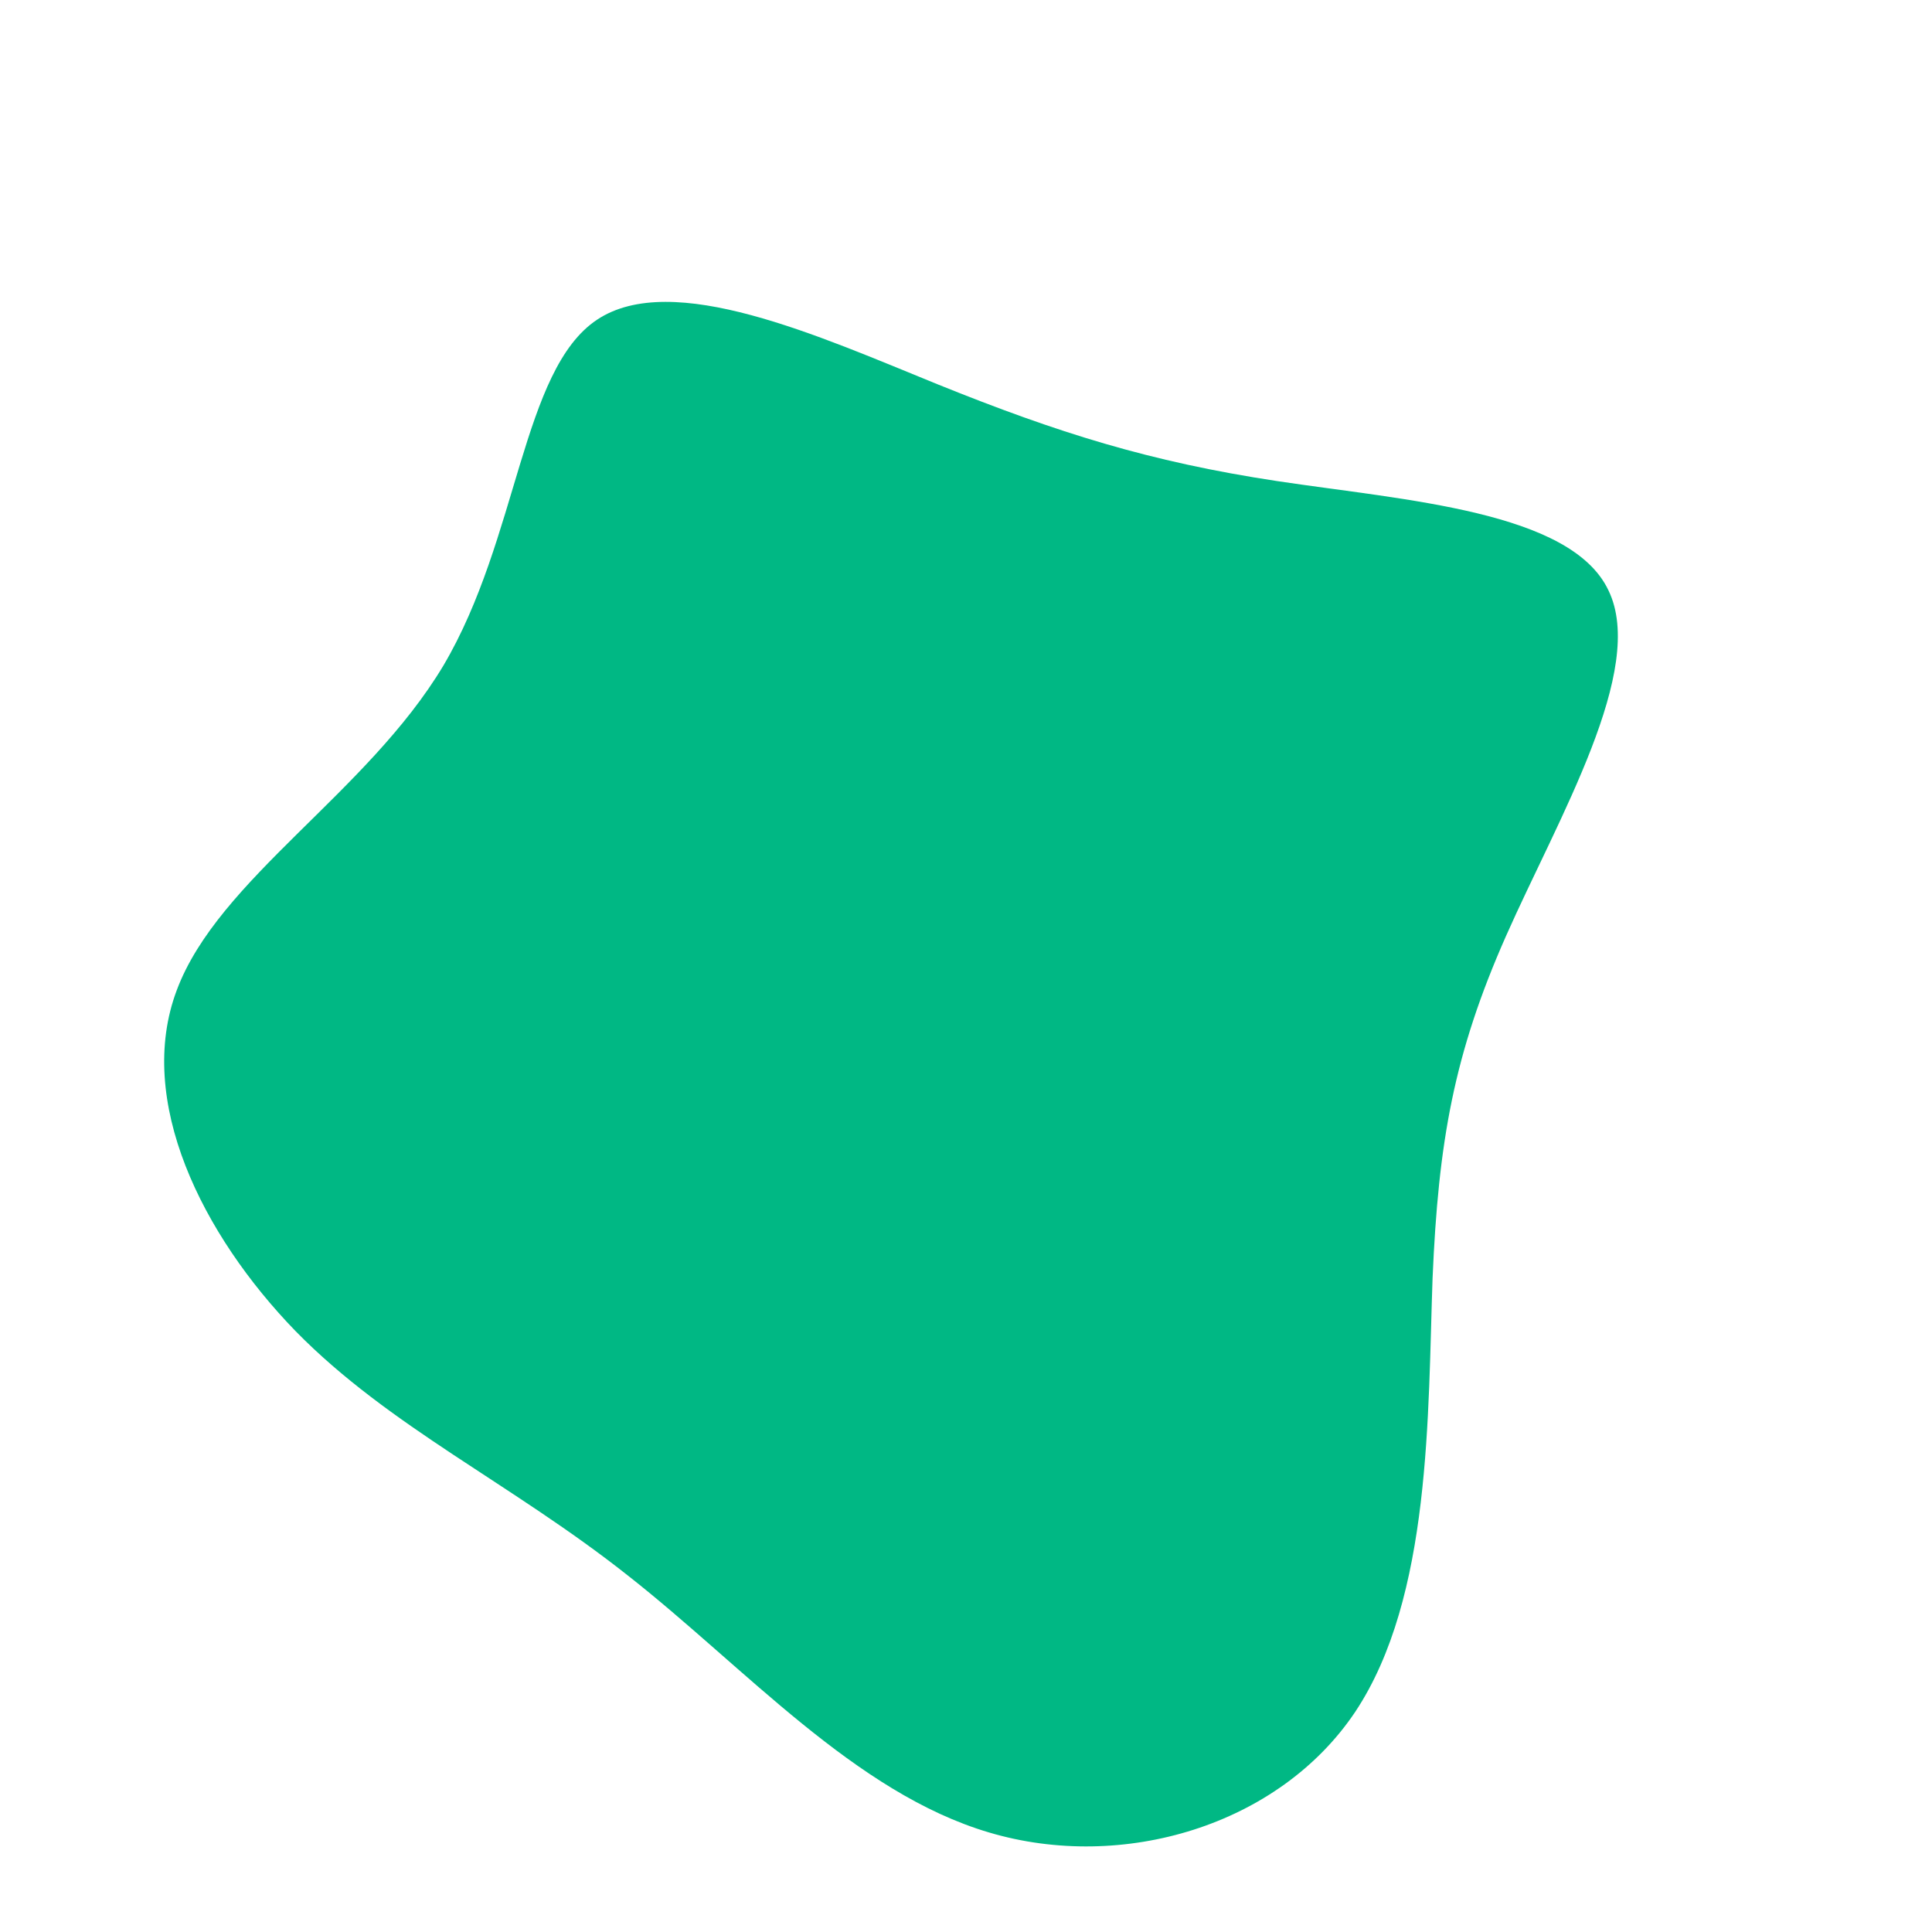 <svg viewBox="0 0 200 200" xmlns="http://www.w3.org/2000/svg">
  <path fill="#00B884" d="M32.2,-50.2C45.5,-48.2,62.6,-47.1,66.5,-38.9C70.5,-30.7,61.3,-15.3,55.9,-3.1C50.5,9.1,48.9,18.2,48.3,32.3C47.8,46.3,48.2,65.3,40.3,77.2C32.4,89,16.2,93.8,2.4,89.7C-11.5,85.6,-22.9,72.6,-35,63.1C-47,53.6,-59.7,47.7,-69.4,37.8C-79.1,27.8,-86,13.9,-81.7,2.5C-77.4,-9,-62,-17.9,-54.1,-31.1C-46.3,-44.3,-46,-61.7,-38.2,-66.9C-30.4,-72.1,-15.2,-65.2,-2.9,-60.2C9.5,-55.2,19,-52.2,32.2,-50.2Z" transform="translate(100 100)" />
</svg>
